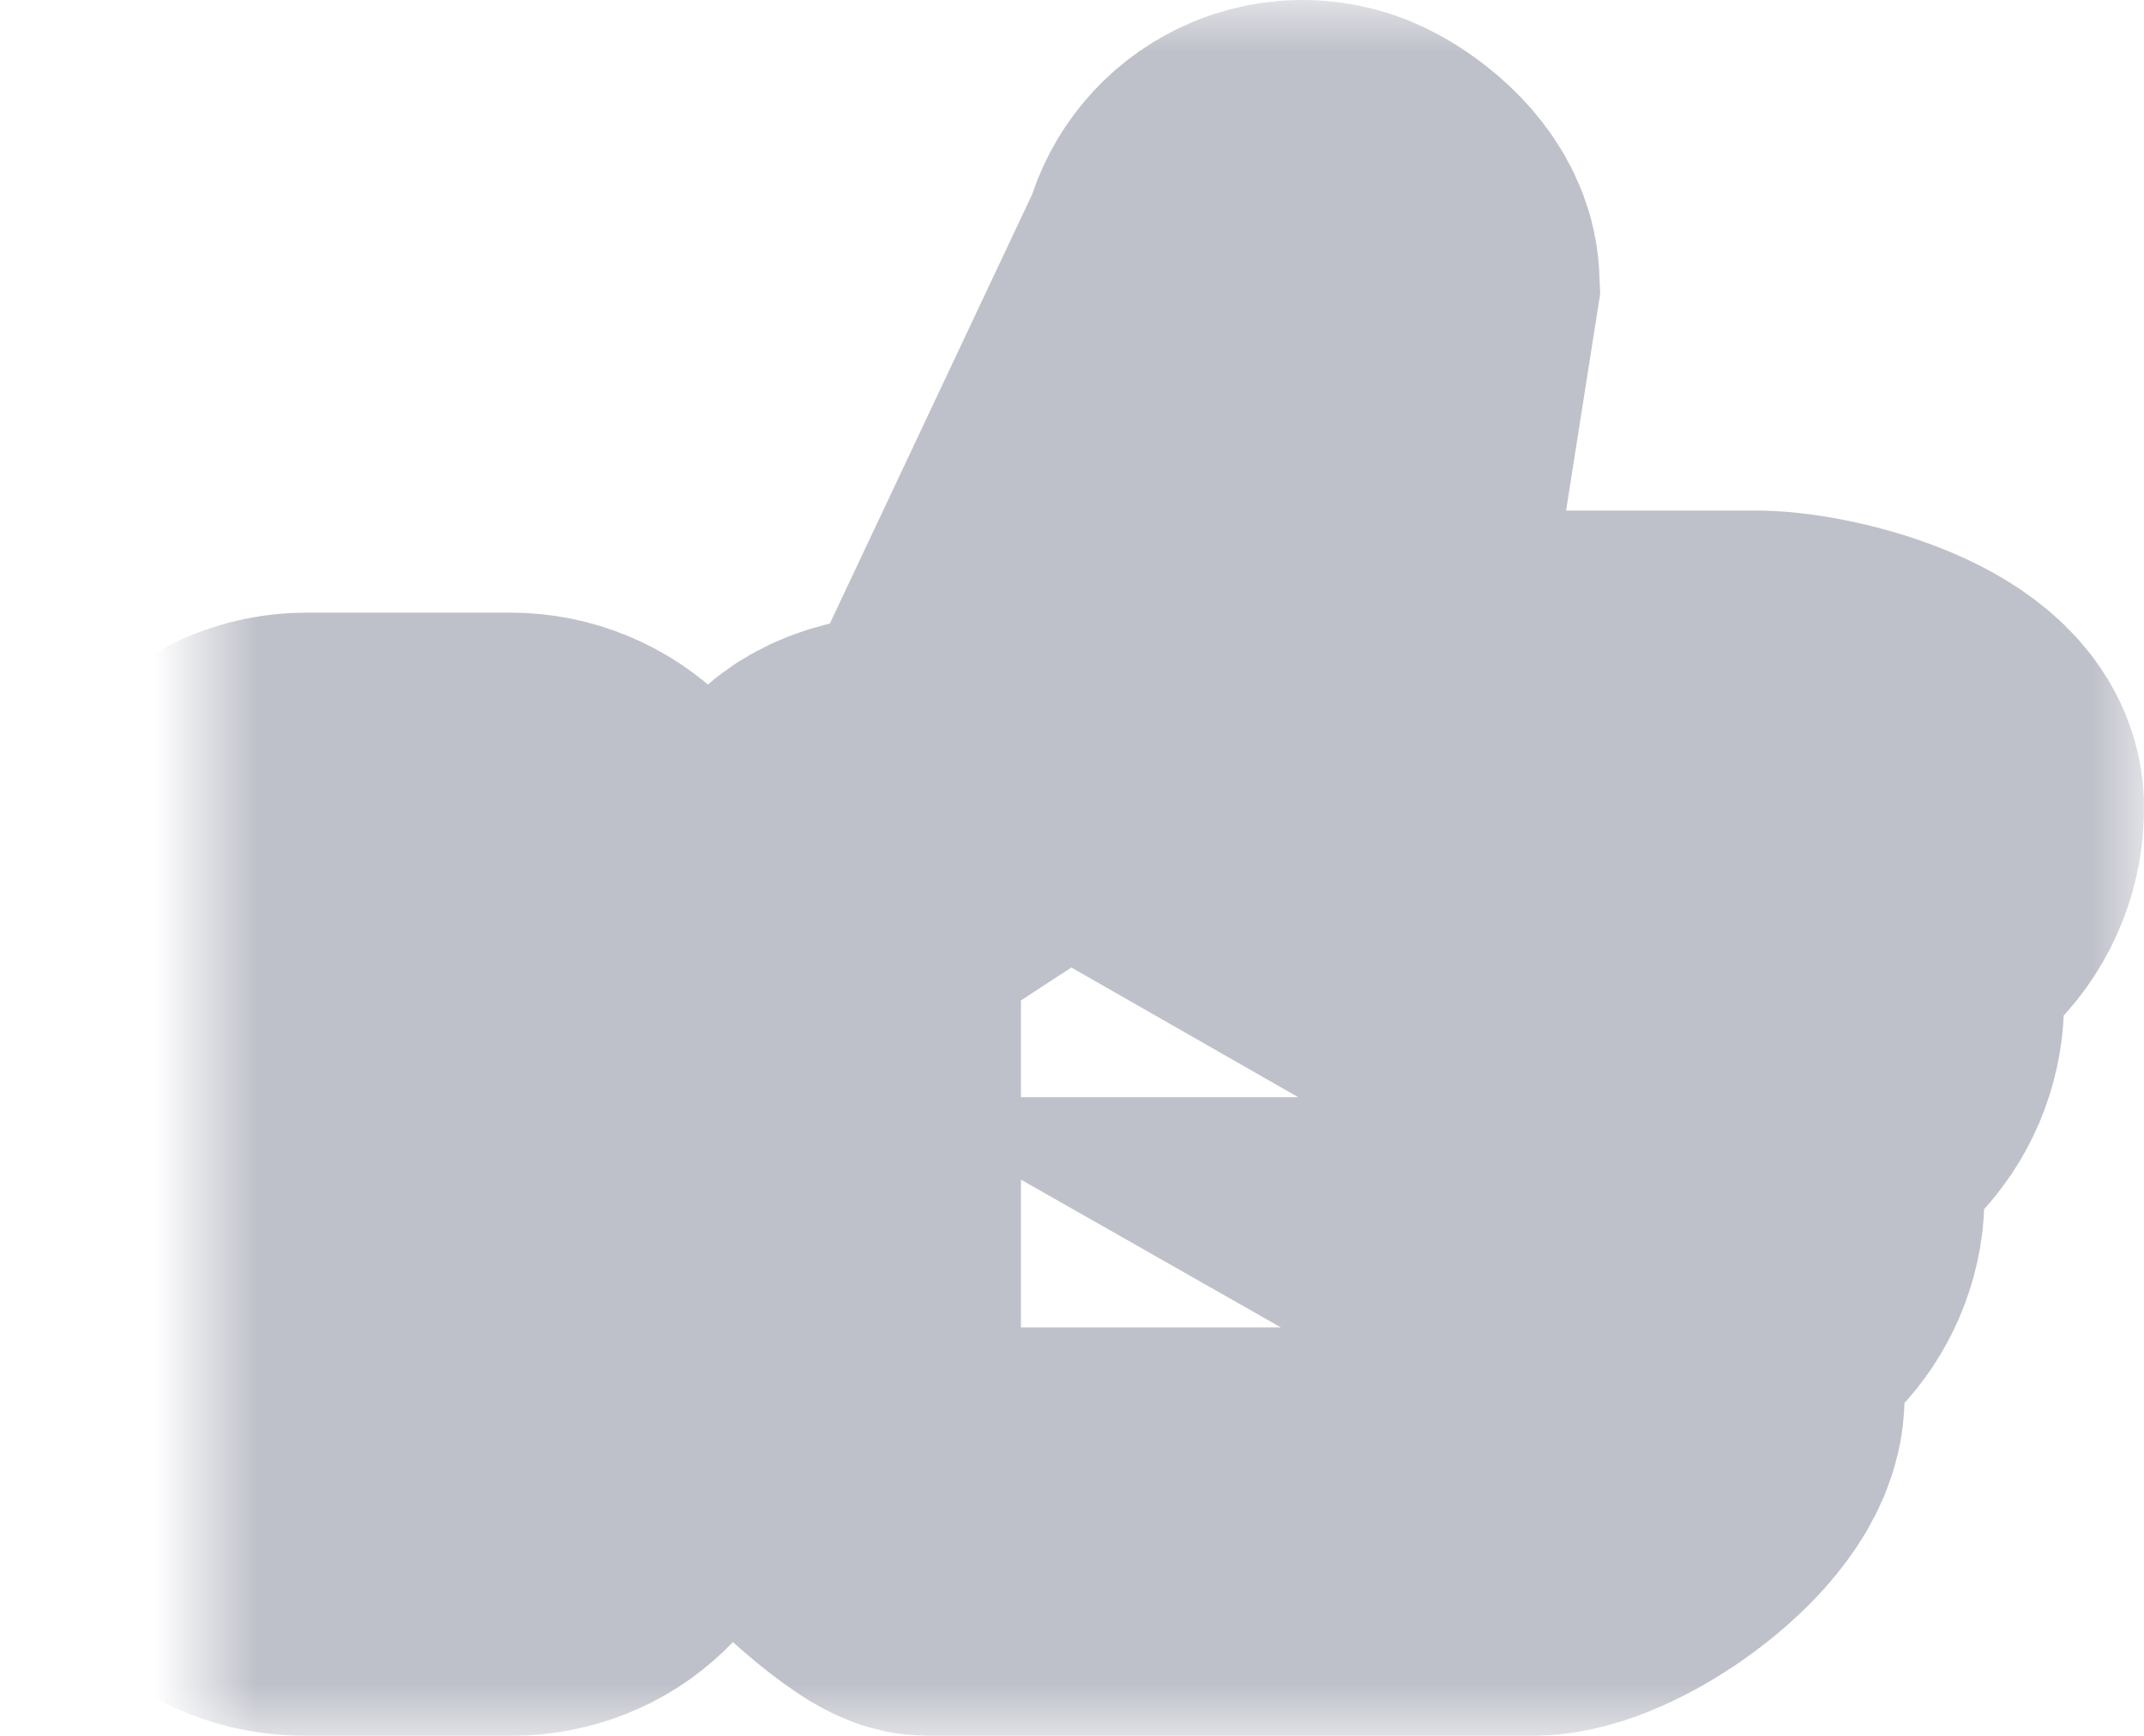 <?xml version="1.0" encoding="UTF-8"?>
<svg width="21px" height="17px" viewBox="0 0 21 17" version="1.1" xmlns="http://www.w3.org/2000/svg" xmlns:xlink="http://www.w3.org/1999/xlink">
    <!-- Generator: Sketch 42 (36781) - http://www.bohemiancoding.com/sketch -->
    <title>Shape</title>
    <desc>Created with Sketch.</desc>
    <defs>
        <path d="M9.983,2.62 L7.603,7.669 L7.095,8 C6,8 6,8.543 6,9 L6,14 C6.003,14.175 6.92,15 7.095,15 L13,15 C13.53,15.004 14.585,14.257 14.651,13.732 C14.692,13.331 14.493,12.944 14.143,12.745 L14.386,12.745 C14.916,12.749 15.365,12.356 15.431,11.83 C15.47,11.432 15.272,11.047 14.924,10.848 L15.165,10.848 C15.694,10.853 16.143,10.46 16.209,9.934 C16.258,9.531 16.061,9.137 15.71,8.933 L15.983,8.933 C16.257,8.933 16.52,8.822 16.711,8.625 C16.903,8.429 17.007,8.163 17,7.889 C16.969,7.328 15.726,6.991 15.165,7 L11,7 L11.667,2.762 C11.655,2.487 11.386,2.238 11.147,2.103 C10.908,1.967 10.616,1.966 10.375,2.098 C10.175,2.208 10.033,2.398 9.983,2.62 Z M1,15 C0.387,15 0,14.578 0,14 L0,9 C0,8.427 0.472,8 1,8 C1.528,8 3,8 3,8 C3.544,8 4,8.431 4,9 L4,14 C4,14.599 3.556,15 3,15 L1,15 Z" id="path-1"></path>
        <mask id="mask-2" maskContentUnits="userSpaceOnUse" maskUnits="objectBoundingBox" x="-2" y="-2" width="21" height="17">
            <rect x="-2" y="0" width="21" height="17" fill="white"></rect>
            <use xlink:href="#path-1" fill="black"></use>
        </mask>
    </defs>
    <g id="Page-1" stroke="none" stroke-width="1" fill="none" fill-rule="evenodd">
        <g id="02-Detail-2/5" transform="translate(-1107, -541)" stroke-width="4" stroke="#BFC1CA" fill-rule="nonzero">
            <g id="comments">
                <g id="comment-2" transform="translate(310, 455)">
                    <g id="rating" transform="translate(799, 86)">
                        <use id="Shape" mask="url(#mask-2)" xlink:href="#path-1"></use>
                    </g>
                </g>
            </g>
        </g>
    </g>
</svg>